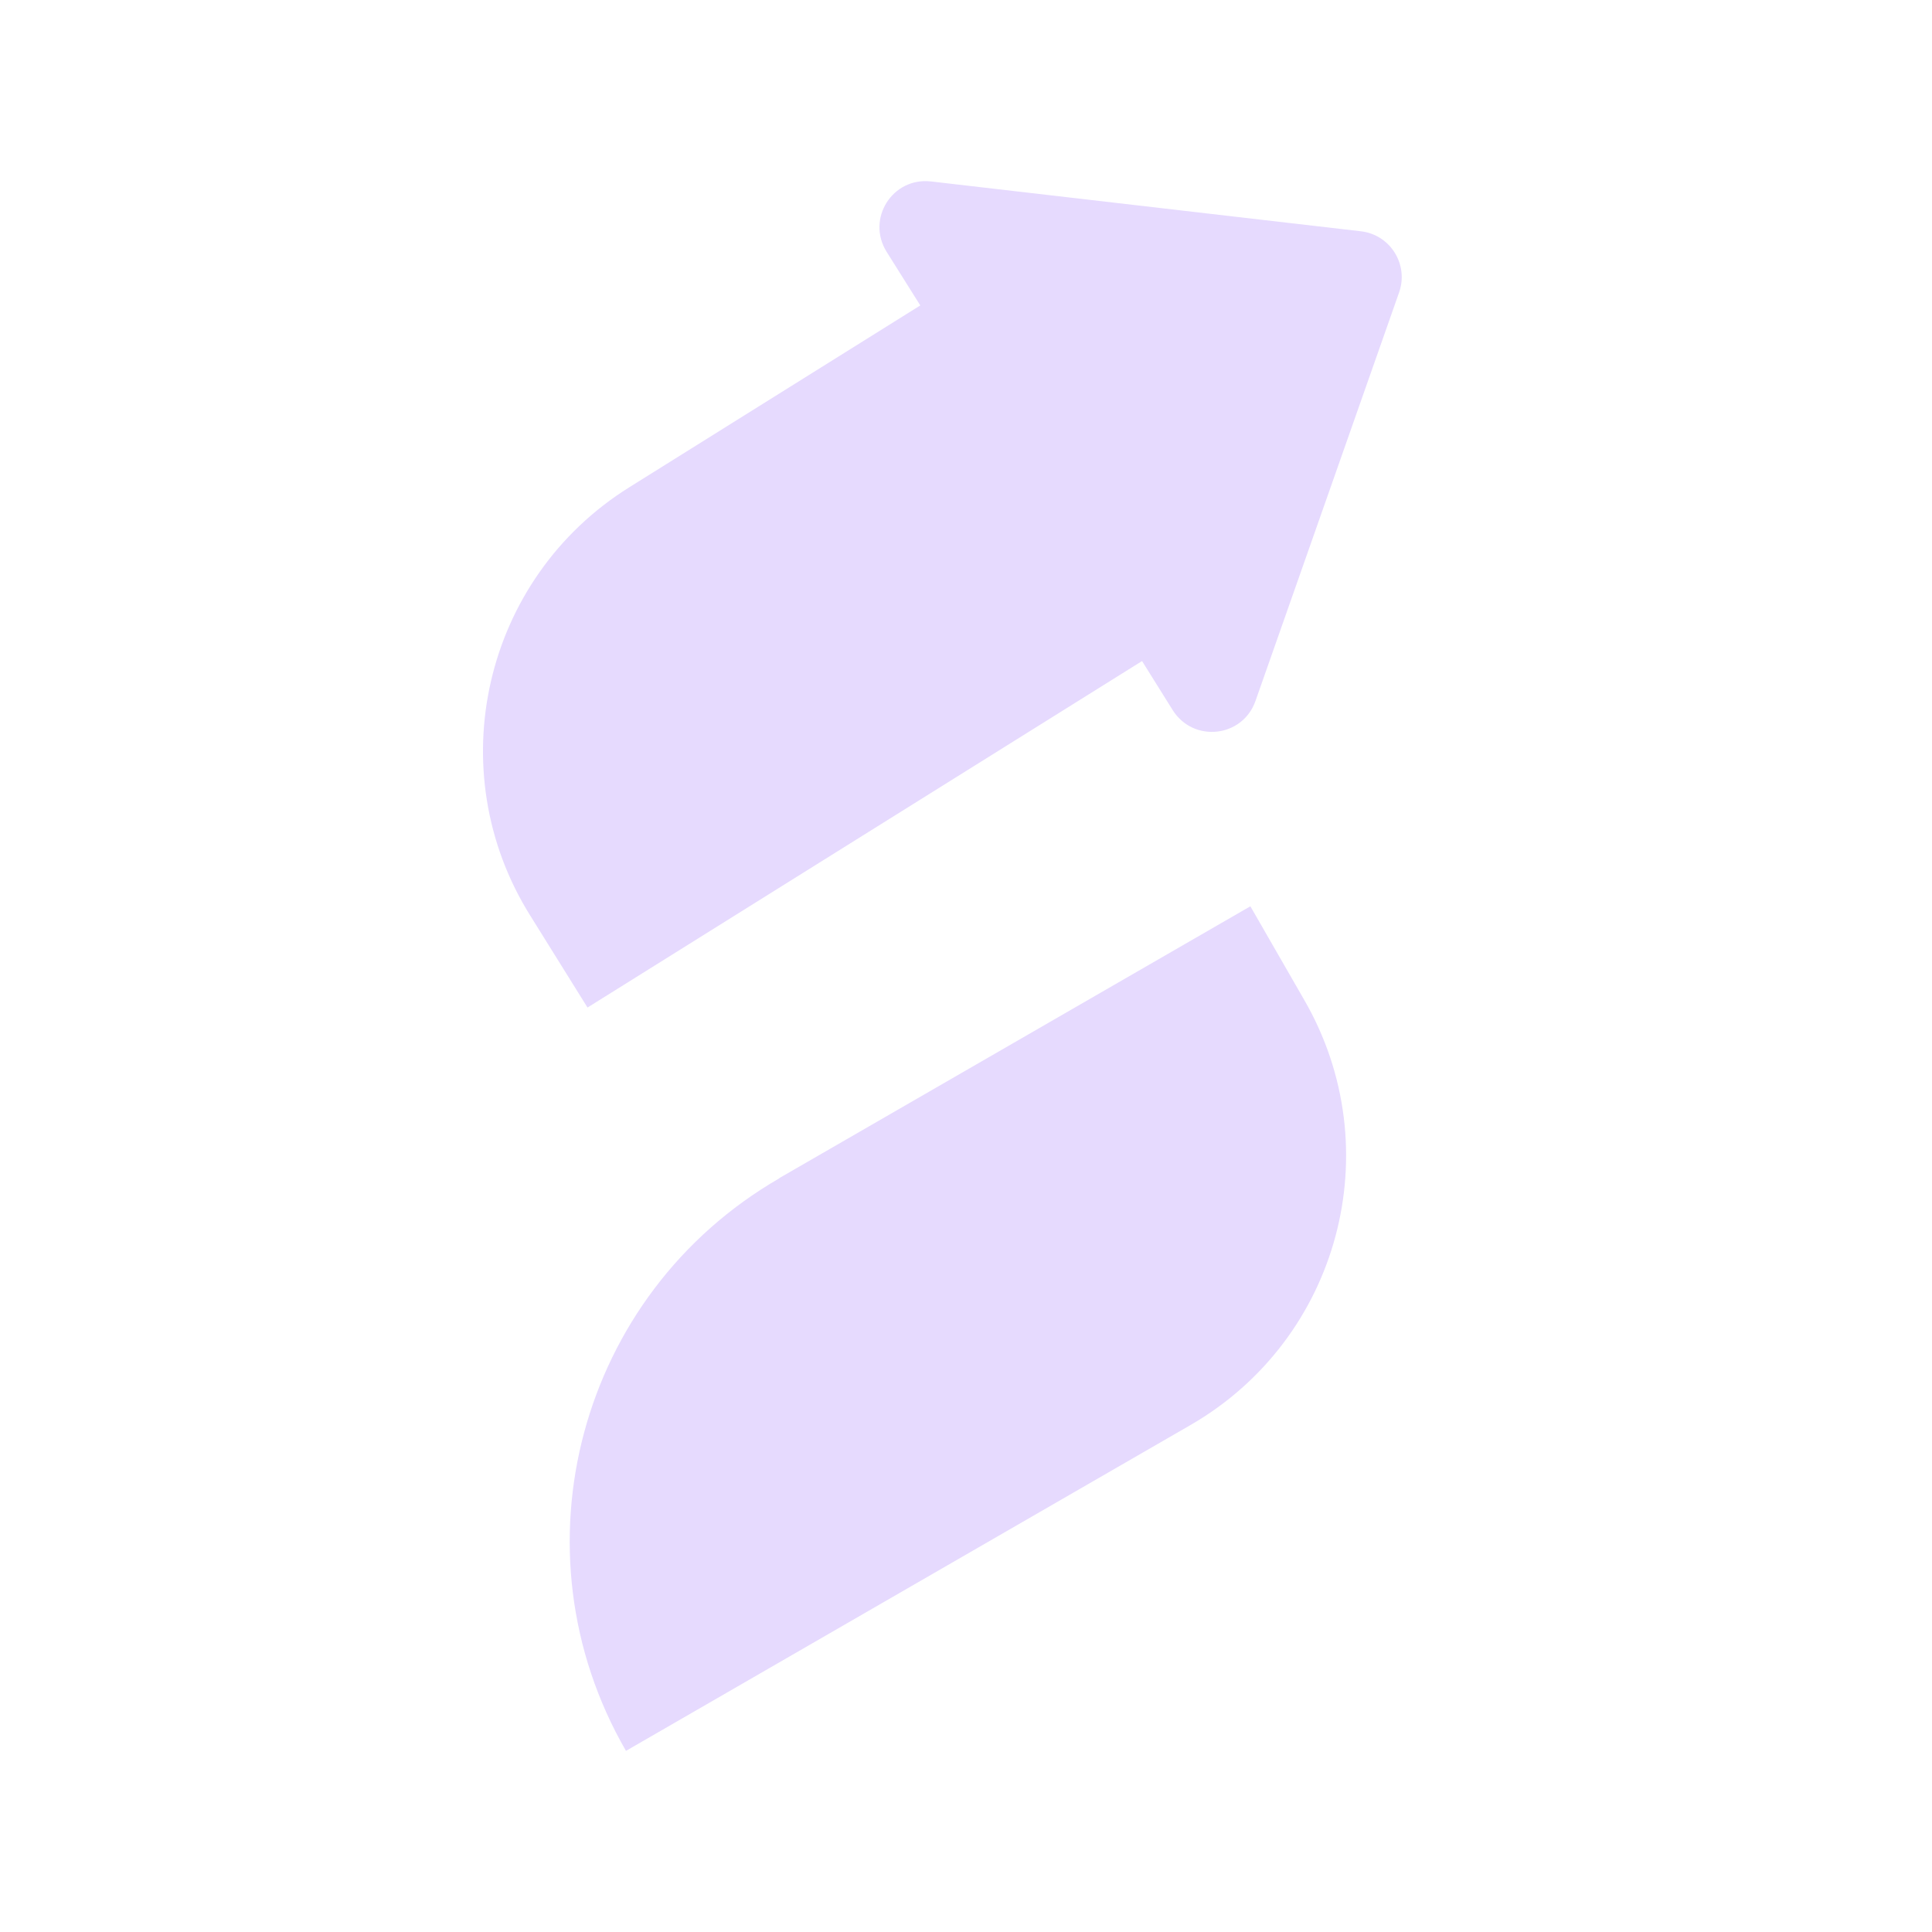 <svg width="32" height="32" viewBox="0 0 32 32" fill="none" xmlns="http://www.w3.org/2000/svg">
<path fill-rule="evenodd" clip-rule="evenodd" d="M22.543 3.831C23.03 3.889 23.336 4.383 23.173 4.845L20.794 11.612C20.58 12.216 19.767 12.307 19.423 11.761L18.916 10.949L9.731 16.688L8.788 15.174C7.273 12.762 8.008 9.577 10.426 8.069L15.243 5.059L14.684 4.169C14.346 3.623 14.781 2.934 15.418 3.005L22.543 3.831ZM12.909 19.516C9.588 21.434 8.45 25.678 10.368 29L19.715 23.605C22.185 22.181 23.03 19.029 21.6 16.558L20.71 15.011L12.903 19.516H12.909Z" fill="#E6DAFE"/>
</svg>
